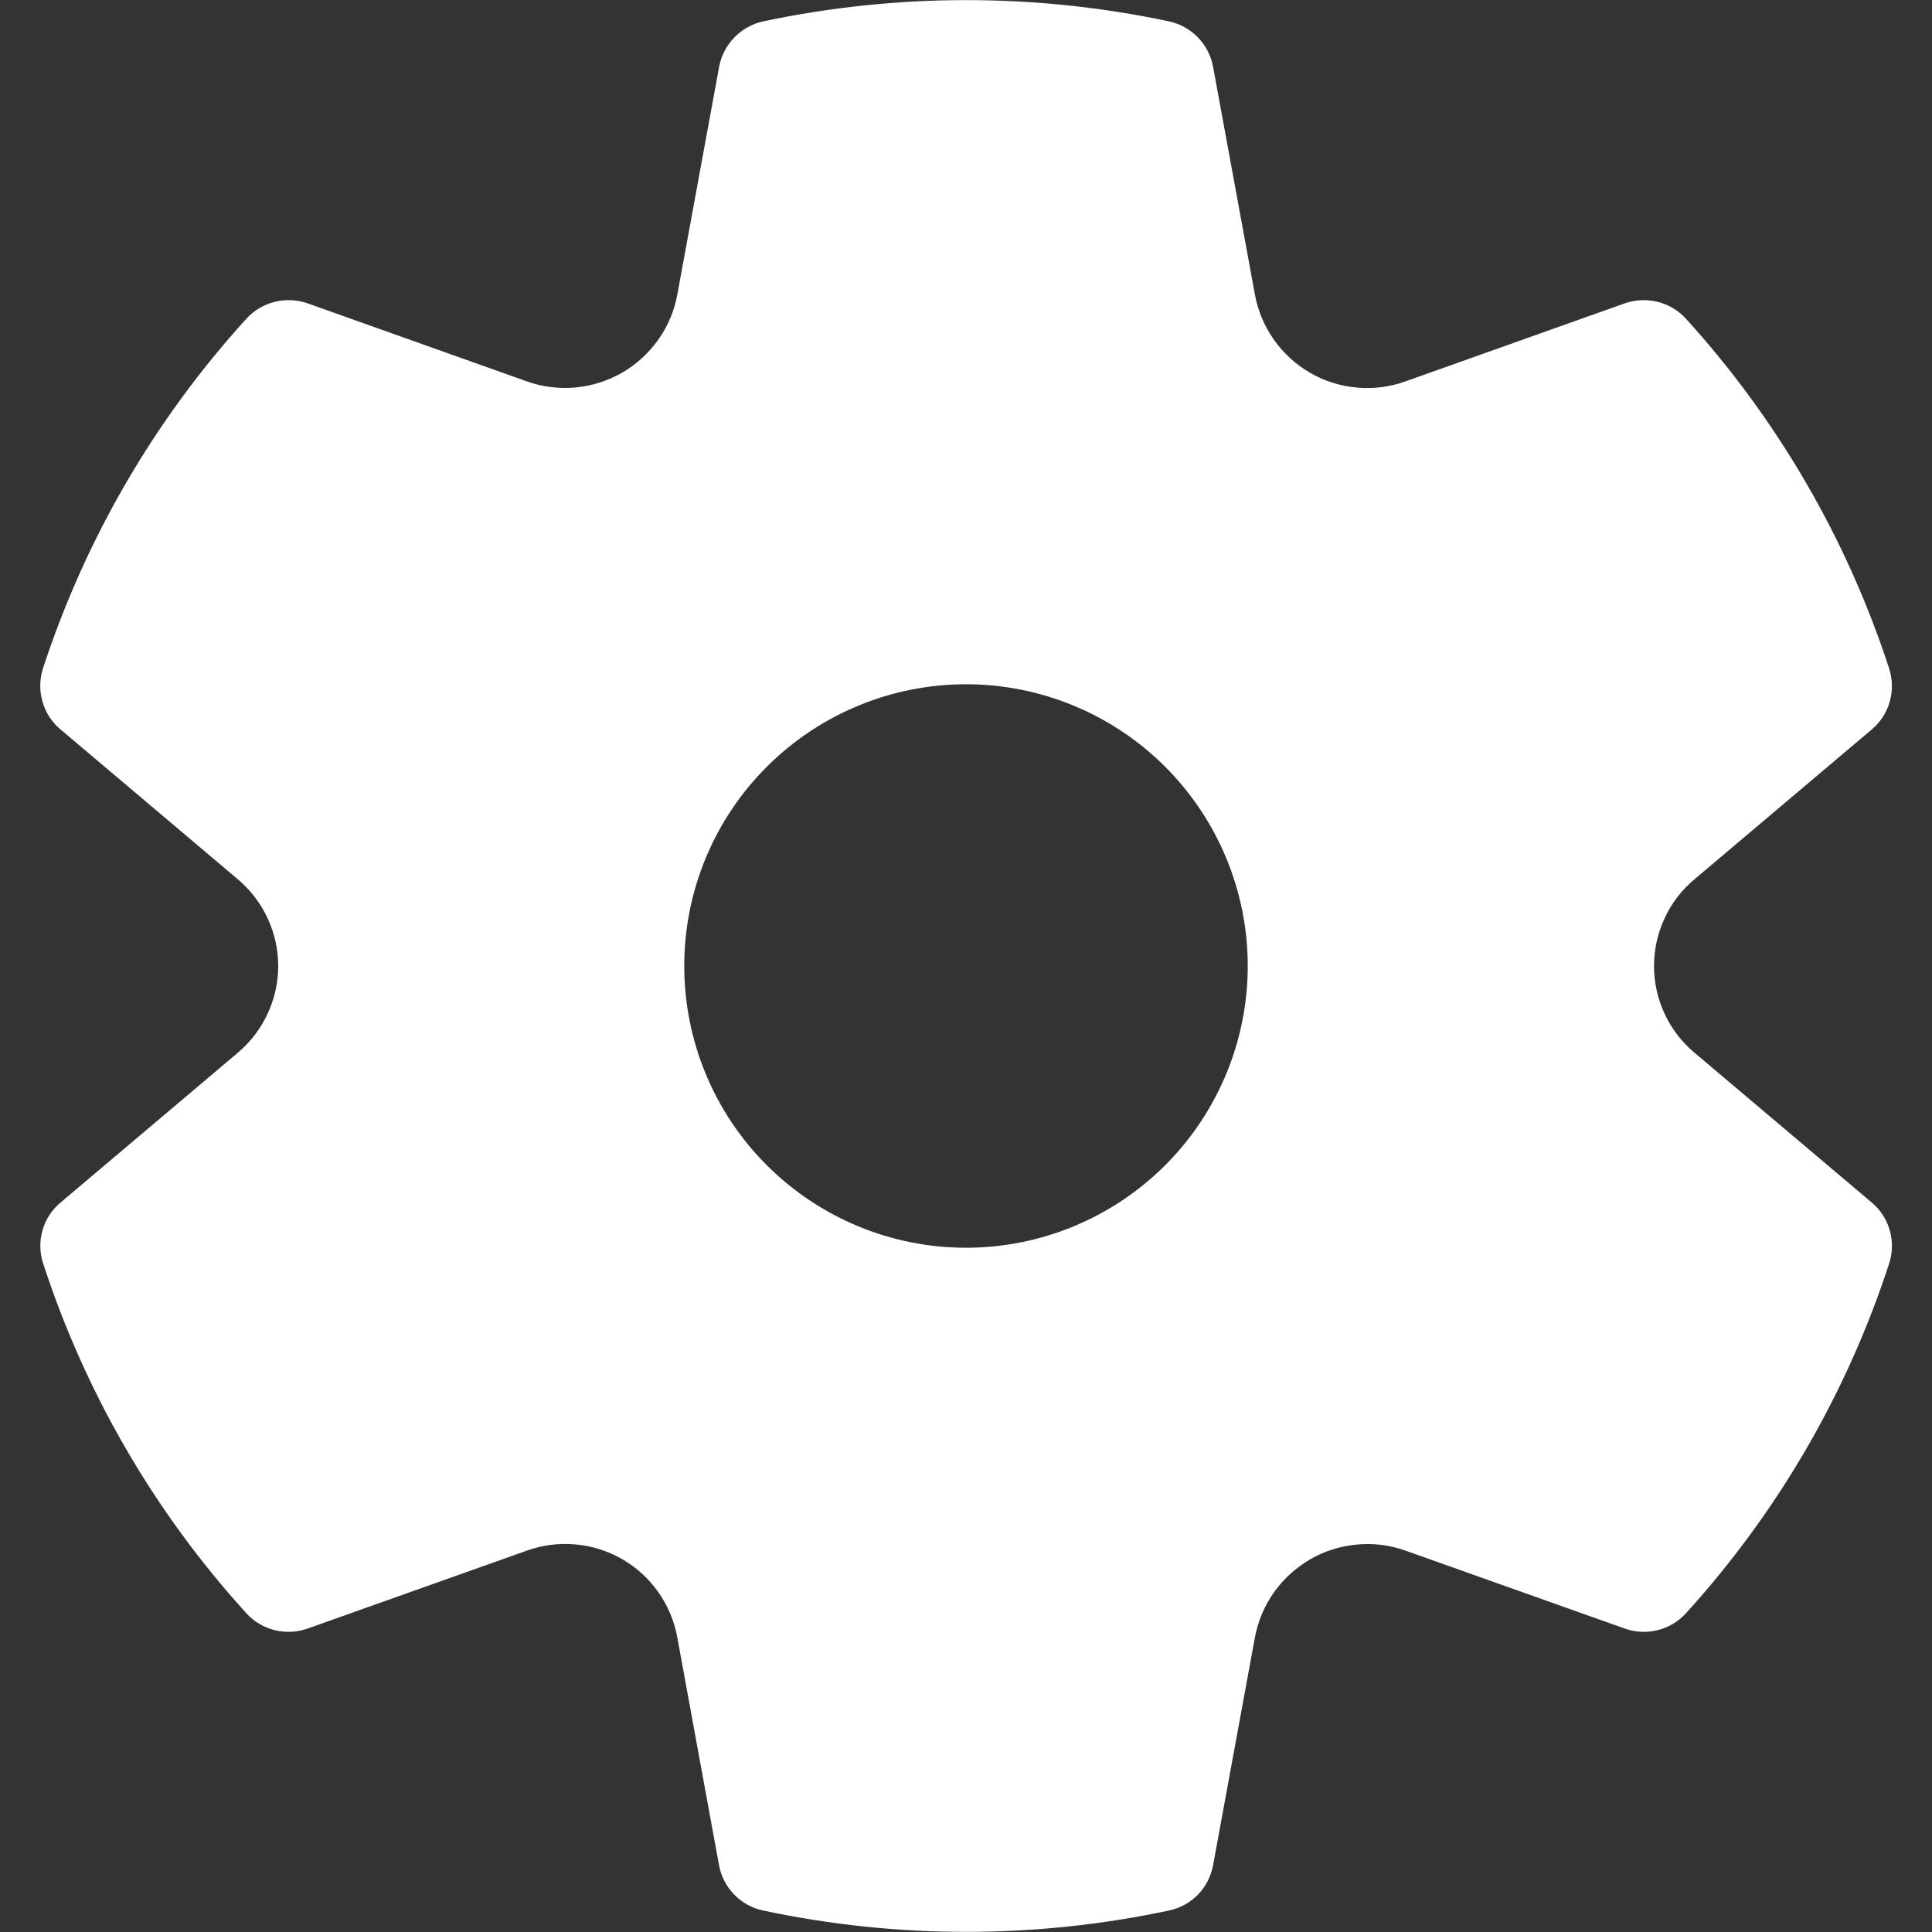 <svg width="18" height="18" viewBox="0 0 18 18" fill="none" xmlns="http://www.w3.org/2000/svg">
<rect x="0" y="0" width="18" height="18" fill="#333333" stroke="none"/>
<path d="M0.4 6.229C0.794 5.021 1.44 3.91 2.295 2.97C2.366 2.892 2.458 2.837 2.56 2.812C2.662 2.787 2.769 2.792 2.868 2.827L4.908 3.553C5.053 3.605 5.207 3.624 5.36 3.61C5.513 3.596 5.662 3.549 5.795 3.473C5.928 3.396 6.043 3.291 6.132 3.166C6.221 3.041 6.282 2.898 6.31 2.746L6.7 0.622C6.719 0.519 6.769 0.424 6.842 0.349C6.915 0.273 7.009 0.221 7.111 0.199C8.357 -0.065 9.645 -0.065 10.891 0.199C11.101 0.244 11.263 0.411 11.302 0.622L11.692 2.746C11.72 2.898 11.781 3.041 11.87 3.167C11.959 3.293 12.074 3.397 12.207 3.474C12.34 3.551 12.489 3.598 12.642 3.611C12.796 3.625 12.95 3.605 13.095 3.553L15.135 2.827C15.234 2.792 15.341 2.787 15.443 2.812C15.545 2.837 15.637 2.892 15.708 2.97C16.562 3.91 17.207 5.021 17.601 6.229C17.633 6.329 17.635 6.437 17.606 6.538C17.578 6.639 17.519 6.729 17.439 6.796L15.786 8.193C15.668 8.292 15.573 8.415 15.509 8.555C15.444 8.694 15.41 8.846 15.41 9C15.41 9.154 15.444 9.306 15.509 9.445C15.573 9.584 15.668 9.708 15.786 9.807L17.439 11.204C17.604 11.343 17.667 11.566 17.601 11.771C17.208 12.979 16.562 14.09 15.708 15.03C15.637 15.108 15.545 15.163 15.443 15.188C15.341 15.213 15.234 15.208 15.135 15.172L13.095 14.447C12.95 14.395 12.796 14.376 12.643 14.39C12.489 14.404 12.341 14.45 12.208 14.527C12.075 14.604 11.96 14.709 11.87 14.834C11.781 14.959 11.721 15.102 11.692 15.254L11.302 17.378C11.283 17.481 11.234 17.576 11.161 17.652C11.087 17.727 10.993 17.779 10.89 17.8C9.644 18.065 8.357 18.065 7.111 17.8C7.008 17.779 6.914 17.727 6.841 17.652C6.767 17.576 6.718 17.481 6.699 17.378L6.31 15.254C6.282 15.102 6.222 14.959 6.133 14.833C6.044 14.707 5.929 14.602 5.796 14.526C5.662 14.449 5.514 14.402 5.36 14.389C5.207 14.375 5.053 14.395 4.908 14.447L2.868 15.172C2.769 15.208 2.662 15.213 2.56 15.188C2.458 15.163 2.366 15.108 2.295 15.03C1.44 14.09 0.795 12.979 0.402 11.771C0.369 11.671 0.367 11.563 0.396 11.462C0.425 11.361 0.483 11.271 0.564 11.204L2.217 9.807C2.334 9.708 2.429 9.584 2.493 9.445C2.558 9.306 2.592 9.154 2.592 9C2.592 8.846 2.558 8.694 2.493 8.555C2.429 8.416 2.334 8.292 2.217 8.193L0.564 6.796C0.483 6.729 0.425 6.639 0.396 6.538C0.367 6.437 0.368 6.329 0.4 6.229ZM6.375 9C6.375 9.696 6.651 10.364 7.144 10.856C7.636 11.348 8.304 11.625 9 11.625C9.696 11.625 10.364 11.348 10.856 10.856C11.348 10.364 11.625 9.696 11.625 9C11.625 8.304 11.348 7.636 10.856 7.144C10.364 6.652 9.696 6.375 9 6.375C8.304 6.375 7.636 6.652 7.144 7.144C6.651 7.636 6.375 8.304 6.375 9Z" fill="white"/>
</svg>
